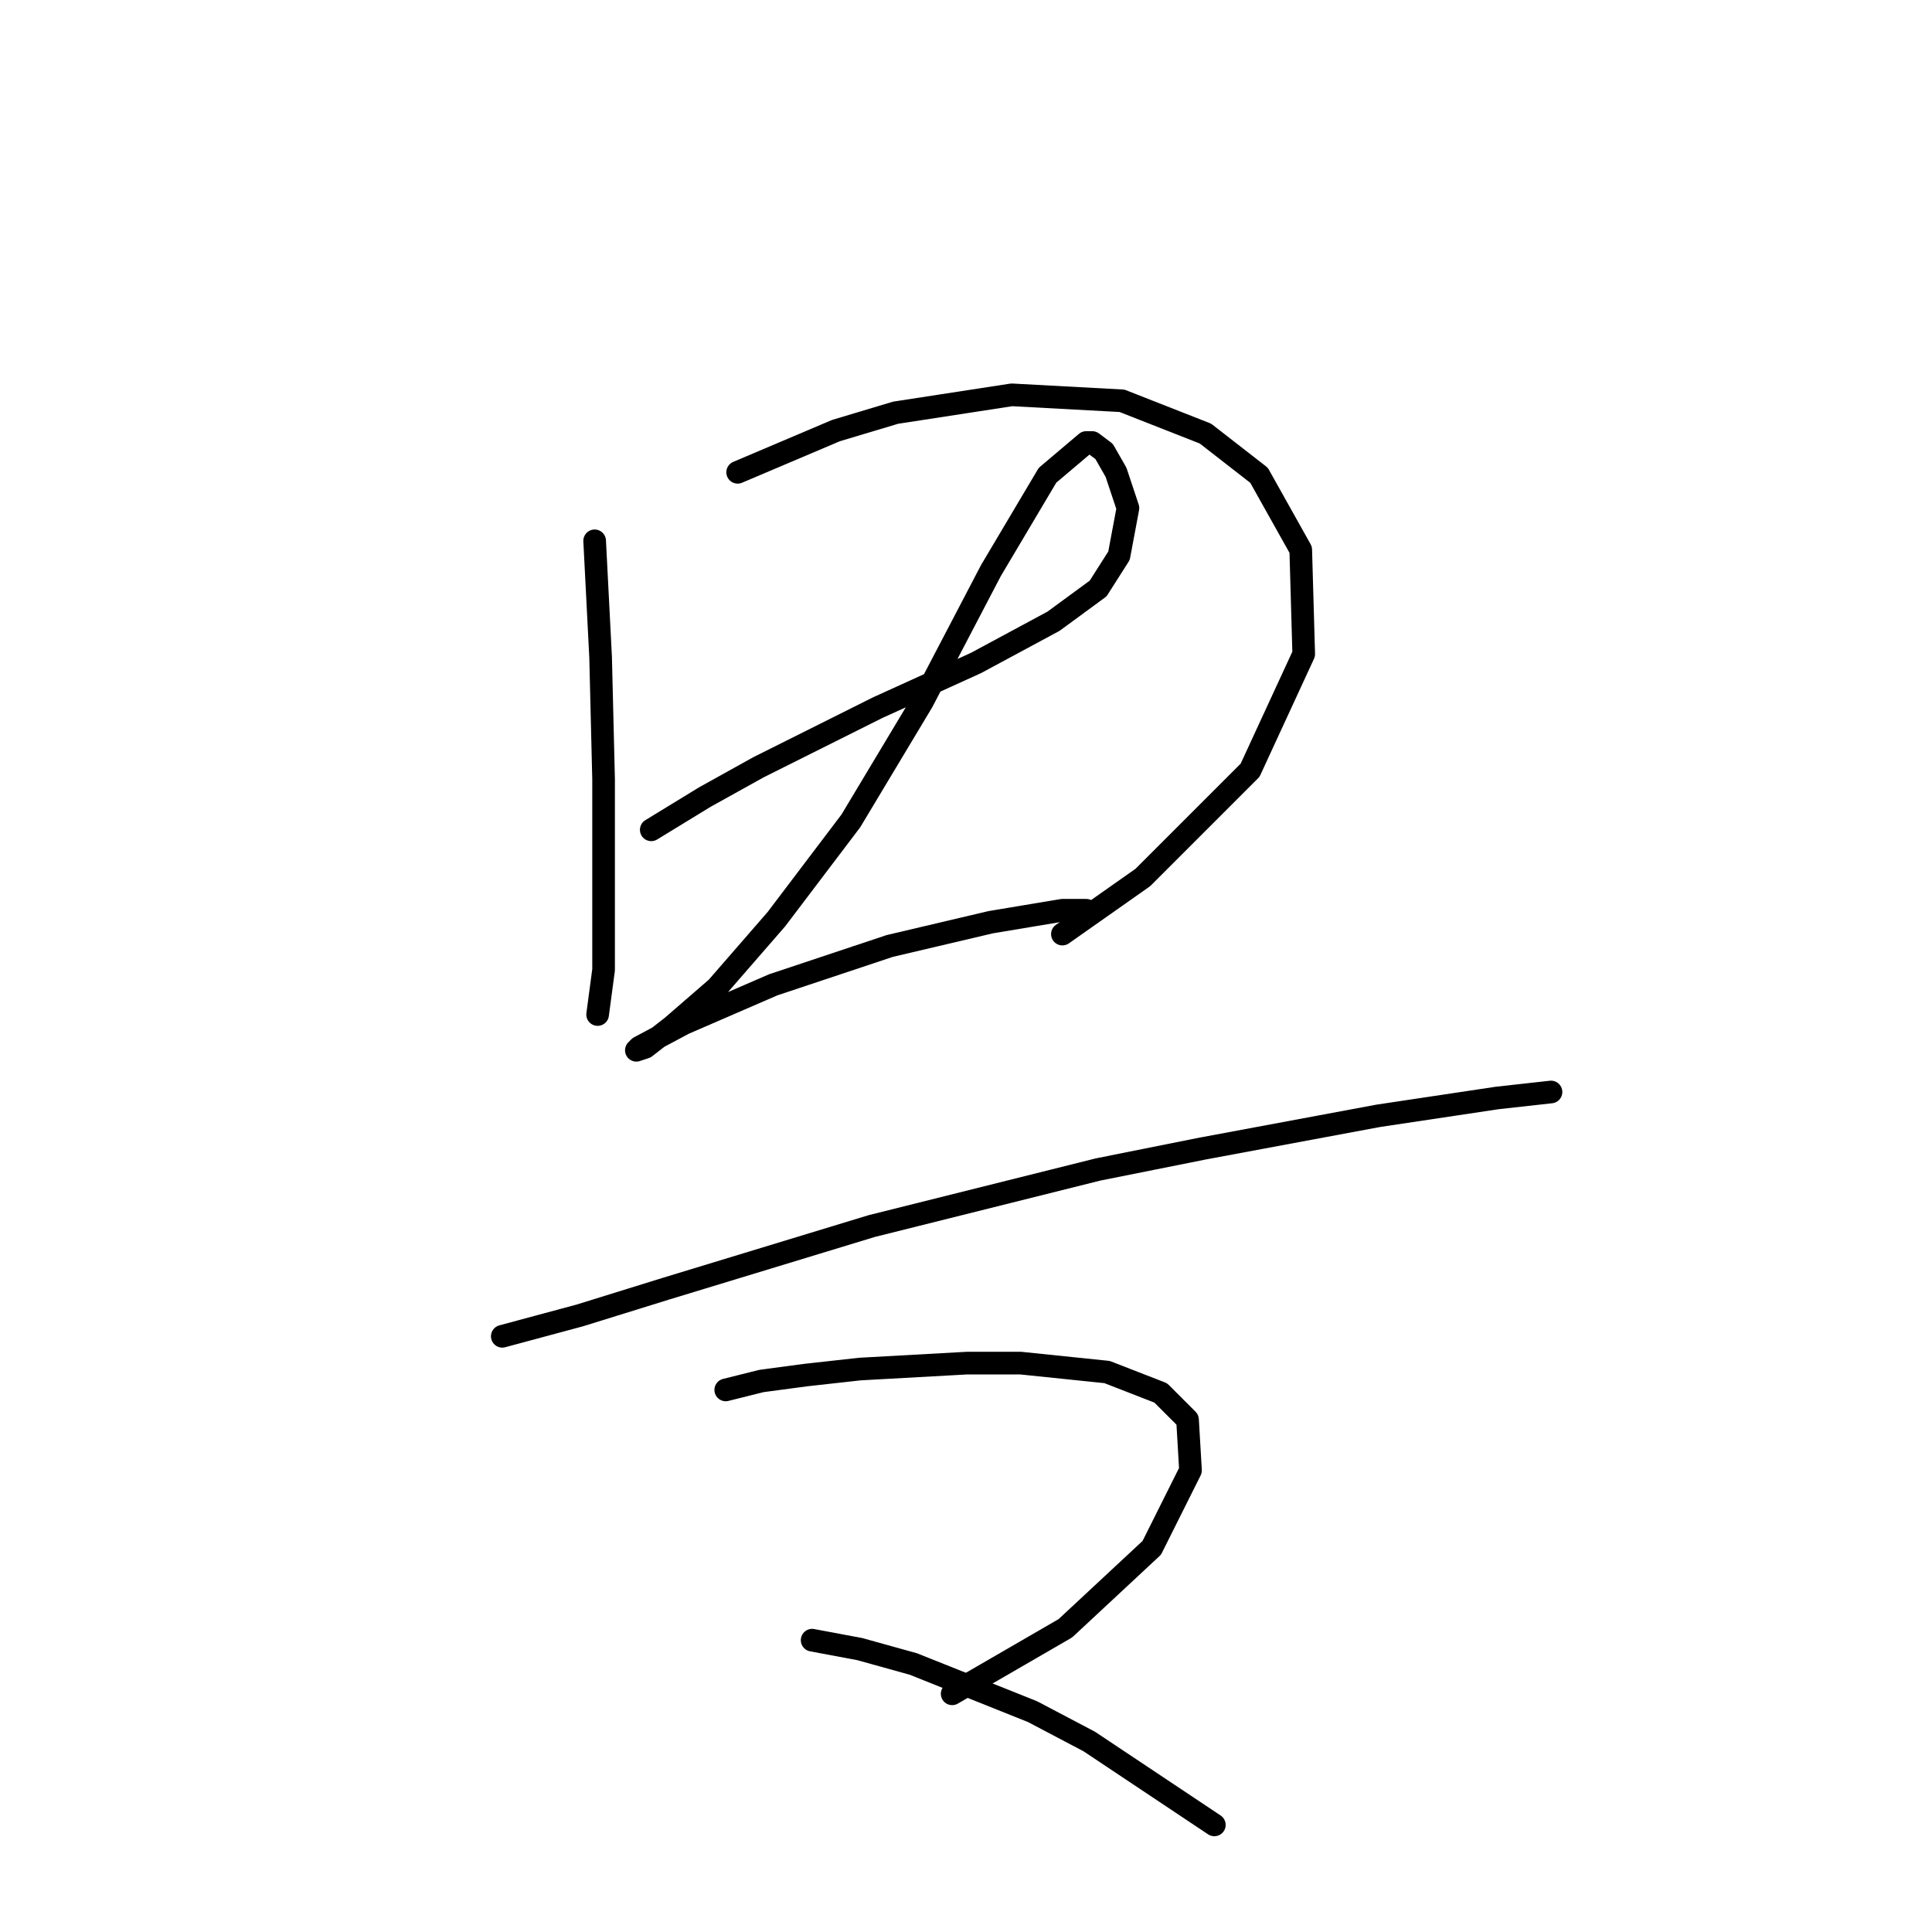 <?xml version="1.0" standalone="no"?>
    <svg width="256" height="256" xmlns="http://www.w3.org/2000/svg" version="1.1">
    <polyline stroke="black" stroke-width="3" stroke-linecap="round" fill="transparent" stroke-linejoin="round" points="78.794 71.662 79.583 87.058 79.978 103.244 79.978 110.349 79.978 128.509 79.189 134.431 79.189 134.431 " />
        <polyline stroke="black" stroke-width="3" stroke-linecap="round" fill="transparent" stroke-linejoin="round" points="97.743 62.582 110.77 57.055 118.666 54.687 134.062 52.318 148.669 53.107 159.722 57.45 166.828 62.977 172.355 72.846 172.75 86.663 165.644 102.059 151.432 116.271 140.773 123.772 140.773 123.772 " />
        <polyline stroke="black" stroke-width="3" stroke-linecap="round" fill="transparent" stroke-linejoin="round" points="86.295 109.955 93.4 105.612 100.506 101.664 116.297 93.769 129.325 87.847 139.589 82.321 145.51 77.978 148.274 73.636 149.458 67.319 147.879 62.582 146.3 59.819 144.721 58.634 143.931 58.634 138.799 62.977 131.299 75.61 122.219 92.979 112.744 108.77 102.875 121.798 94.979 130.878 89.058 136.01 85.505 138.773 84.321 139.168 84.715 138.773 90.637 135.615 102.48 130.483 117.876 125.351 131.299 122.193 140.773 120.614 143.931 120.614 143.931 120.614 " />
        <polyline stroke="black" stroke-width="3" stroke-linecap="round" fill="transparent" stroke-linejoin="round" points="66.556 177.066 76.82 174.303 88.268 170.75 115.508 162.459 145.51 154.959 159.327 152.195 182.619 147.853 198.41 145.484 205.516 144.695 205.516 144.695 " />
        <polyline stroke="black" stroke-width="3" stroke-linecap="round" fill="transparent" stroke-linejoin="round" points="96.164 184.172 100.901 182.988 106.823 182.198 113.929 181.408 128.14 180.619 135.246 180.619 146.695 181.803 153.801 184.567 157.354 188.12 157.748 194.831 152.616 205.095 141.168 215.754 126.167 224.439 126.167 224.439 " />
        <polyline stroke="black" stroke-width="3" stroke-linecap="round" fill="transparent" stroke-linejoin="round" points="107.612 217.333 113.929 218.517 121.034 220.491 136.825 226.807 144.326 230.755 160.906 241.809 160.906 241.809 " />
        </svg>
